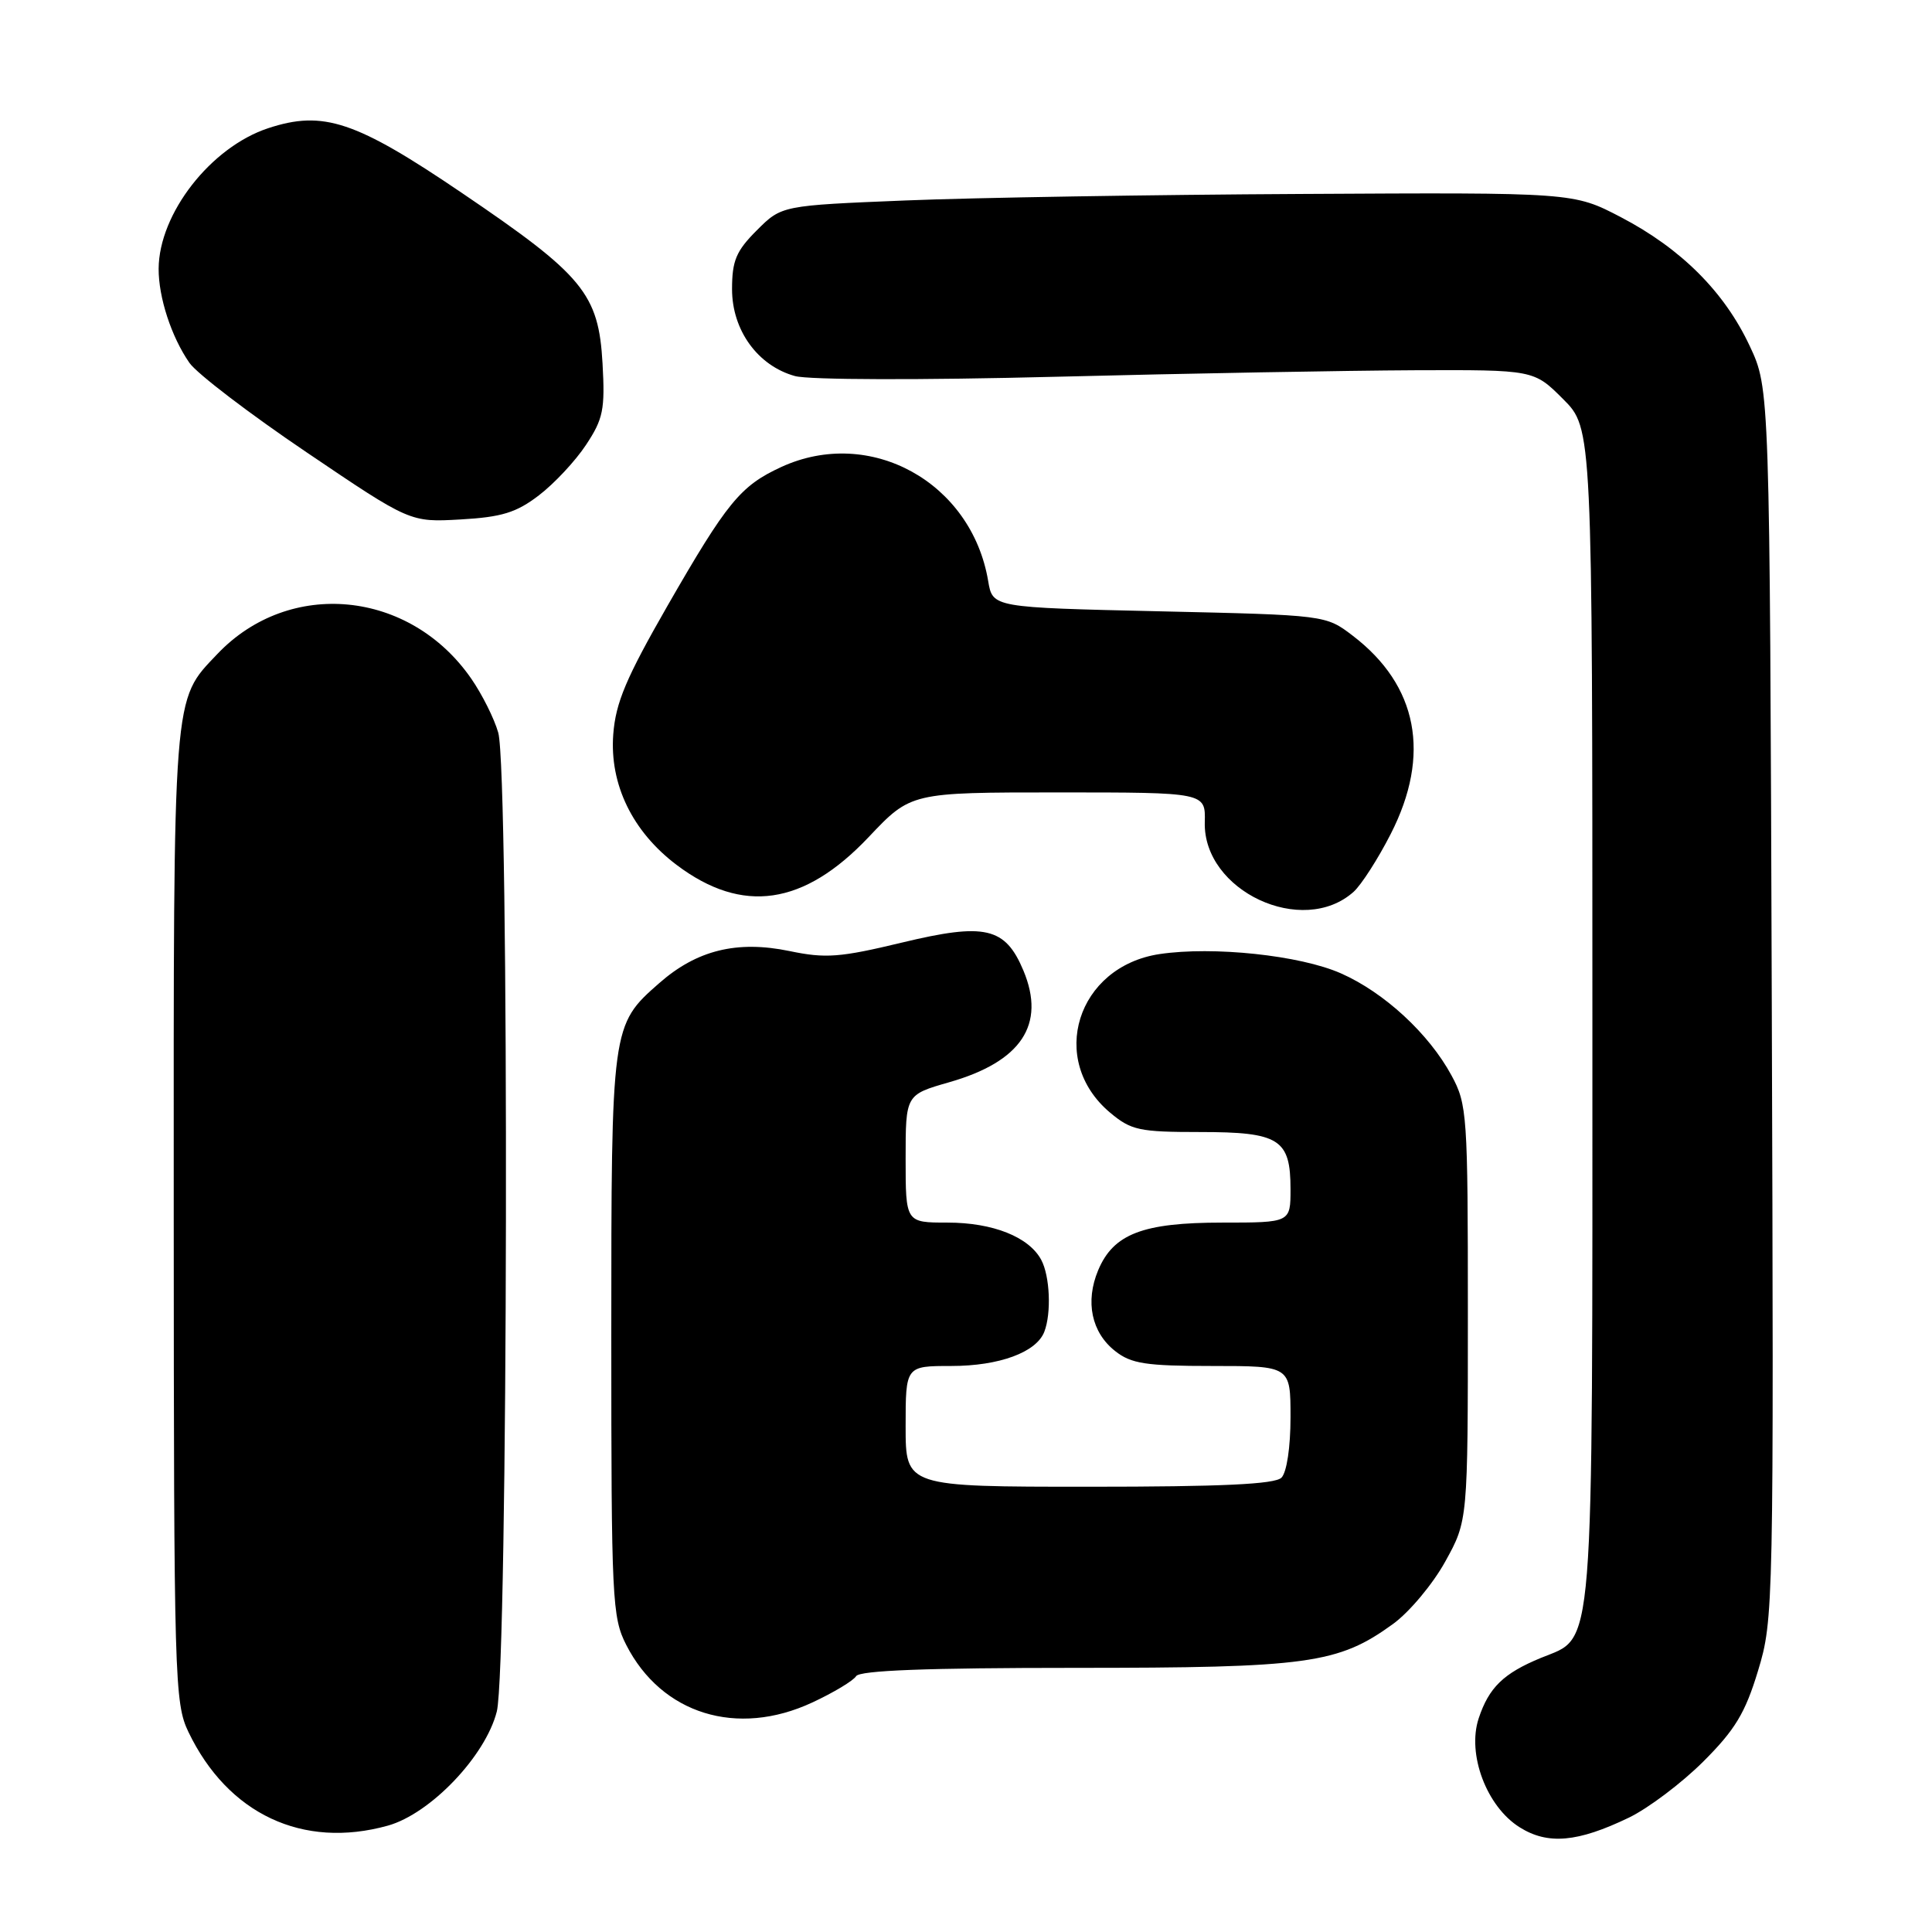 <?xml version="1.0" encoding="UTF-8" standalone="no"?>
<!DOCTYPE svg PUBLIC "-//W3C//DTD SVG 1.1//EN" "http://www.w3.org/Graphics/SVG/1.1/DTD/svg11.dtd" >
<svg xmlns="http://www.w3.org/2000/svg" xmlns:xlink="http://www.w3.org/1999/xlink" version="1.1" viewBox="0 0 256 256">
 <g >
 <path fill="currentColor"
d=" M 215.83 240.85 C 218.40 239.61 222.83 236.27 225.68 233.43 C 229.90 229.22 231.25 227.00 232.95 221.38 C 235.01 214.60 235.04 213.23 234.77 133.00 C 234.50 51.50 234.50 51.50 231.85 45.85 C 228.49 38.67 222.76 32.95 214.78 28.78 C 208.50 25.50 208.50 25.50 172.50 25.70 C 152.70 25.80 129.09 26.19 120.03 26.56 C 103.57 27.23 103.57 27.23 100.28 30.52 C 97.54 33.26 97.00 34.54 97.00 38.32 C 97.00 43.76 100.41 48.47 105.34 49.83 C 107.18 50.34 122.01 50.38 140.03 49.92 C 157.34 49.48 178.64 49.10 187.37 49.06 C 203.24 49.00 203.24 49.00 207.12 52.88 C 211.00 56.76 211.00 56.76 211.00 134.43 C 211.00 221.01 211.34 216.72 204.18 219.68 C 199.21 221.73 197.29 223.60 195.93 227.70 C 194.37 232.44 196.98 239.39 201.37 242.13 C 205.10 244.47 209.04 244.12 215.83 240.85 Z  M 51.38 241.91 C 57.03 240.34 64.34 232.68 65.83 226.78 C 67.32 220.85 67.50 102.23 66.02 97.08 C 65.49 95.21 63.87 91.98 62.44 89.92 C 54.30 78.16 38.34 76.62 28.80 86.66 C 22.85 92.93 23.00 91.01 23.02 161.22 C 23.04 222.57 23.13 225.68 24.97 229.50 C 30.20 240.38 40.12 245.04 51.38 241.91 Z  M 107.63 225.59 C 110.45 224.28 113.06 222.71 113.44 222.10 C 113.91 221.34 122.86 221.00 142.38 221.00 C 173.36 221.00 177.31 220.46 184.59 215.18 C 186.74 213.62 189.85 209.91 191.50 206.92 C 194.50 201.50 194.50 201.50 194.50 174.00 C 194.50 147.70 194.41 146.33 192.33 142.50 C 189.34 136.97 183.41 131.50 177.67 128.97 C 172.26 126.58 160.75 125.36 153.65 126.42 C 142.69 128.07 138.81 140.46 147.08 147.42 C 149.88 149.77 150.95 150.00 159.01 150.00 C 169.53 150.00 171.00 150.93 171.00 157.57 C 171.00 162.00 171.00 162.00 161.95 162.00 C 151.42 162.00 147.53 163.50 145.51 168.32 C 143.77 172.48 144.63 176.56 147.76 179.02 C 149.89 180.70 151.82 181.00 160.63 181.00 C 171.00 181.00 171.00 181.00 171.00 187.80 C 171.00 191.76 170.50 195.10 169.80 195.80 C 168.93 196.67 161.87 197.00 144.30 197.00 C 120.00 197.00 120.00 197.00 120.00 189.00 C 120.00 181.00 120.00 181.00 126.05 181.00 C 132.41 181.00 137.33 179.19 138.38 176.46 C 139.33 173.98 139.12 169.09 137.97 166.94 C 136.34 163.90 131.57 162.00 125.55 162.00 C 120.00 162.00 120.00 162.00 120.00 153.53 C 120.00 145.06 120.00 145.06 125.75 143.41 C 135.33 140.68 138.60 135.77 135.61 128.61 C 133.20 122.85 130.54 122.24 119.50 124.90 C 111.31 126.87 109.40 127.02 104.62 126.02 C 97.66 124.58 92.33 125.89 87.34 130.28 C 81.02 135.82 81.00 135.99 81.00 177.01 C 81.00 211.96 81.11 214.30 82.98 217.96 C 87.66 227.13 97.67 230.23 107.63 225.59 Z  M 179.36 118.17 C 180.38 117.25 182.60 113.80 184.28 110.50 C 189.64 100.01 187.87 90.82 179.24 84.23 C 175.66 81.50 175.66 81.50 153.60 81.00 C 131.53 80.50 131.53 80.50 130.94 77.00 C 128.74 63.88 115.27 56.46 103.50 61.89 C 98.11 64.38 96.34 66.54 88.43 80.30 C 82.97 89.82 81.58 93.10 81.26 97.30 C 80.76 103.93 83.80 110.19 89.66 114.61 C 98.38 121.18 106.51 120.00 115.10 110.92 C 120.70 105.00 120.70 105.00 140.22 105.00 C 159.74 105.00 159.74 105.00 159.64 108.94 C 159.40 118.05 172.60 124.22 179.36 118.17 Z  M 71.40 65.64 C 73.42 64.10 76.24 61.09 77.65 58.95 C 79.93 55.51 80.18 54.26 79.84 48.17 C 79.32 38.92 77.31 36.48 61.21 25.57 C 47.13 16.02 42.83 14.58 35.53 16.99 C 27.93 19.50 21.07 28.29 21.02 35.60 C 21.00 39.40 22.71 44.64 25.10 48.08 C 26.09 49.50 33.07 54.83 40.62 59.93 C 54.34 69.21 54.34 69.21 61.03 68.83 C 66.47 68.52 68.41 67.93 71.40 65.64 Z "/>
</g>
</svg>